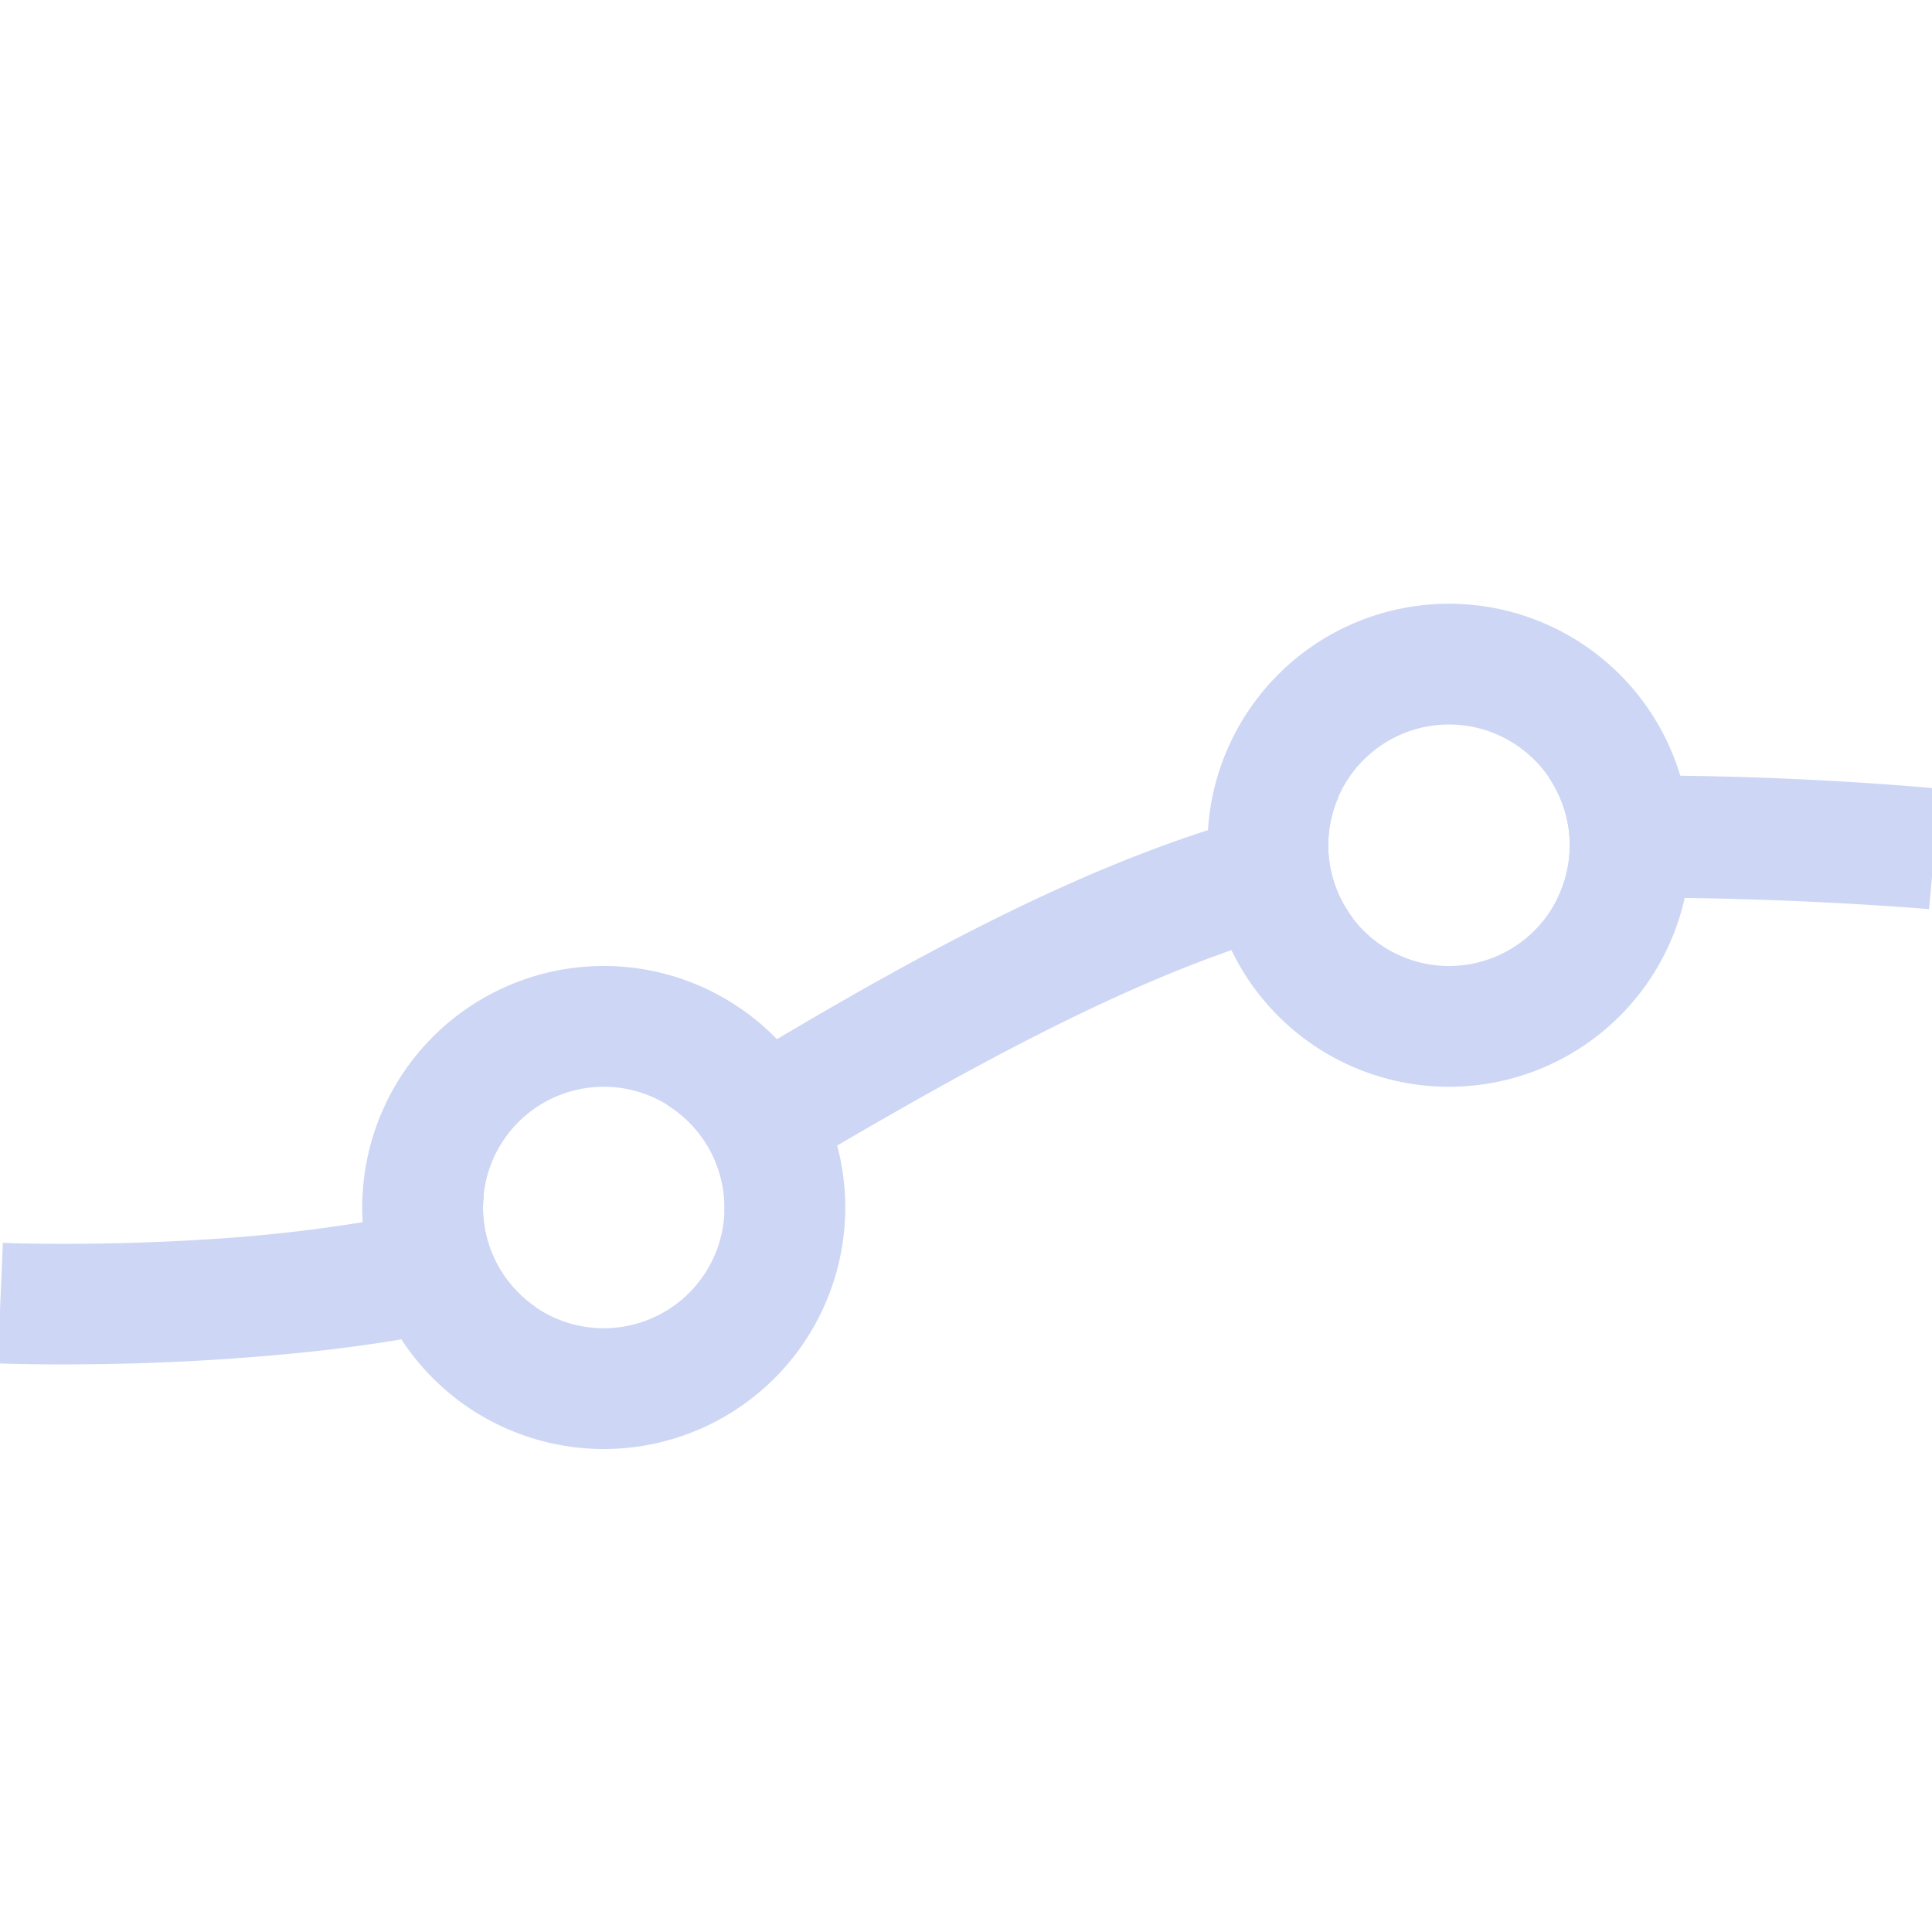 <svg width="16" height="16" version="1.1" viewBox="0 0 16 16" xmlns="http://www.w3.org/2000/svg">
 <path d="m5 8a2 2 0 0 0-2 2 2 2 0 0 0 2 2 2 2 0 0 0 2-2 2 2 0 0 0-2-2zm0 1a1 1 0 0 1 1 1 1 1 0 0 1-1 1 1 1 0 0 1-1-1 1 1 0 0 1 1-1z" fill="#cdd6f4" fill-rule="evenodd" stroke-width="0" style="paint-order:stroke fill markers"/>
 <path d="m12 5a2 2 0 0 0-2 2 2 2 0 0 0 2 2 2 2 0 0 0 2-2 2 2 0 0 0-2-2zm0 1a1 1 0 0 1 1 1 1 1 0 0 1-1 1 1 1 0 0 1-1-1 1 1 0 0 1 1-1z" fill="#cdd6f4" fill-rule="evenodd" stroke-width="0" style="paint-order:stroke fill markers"/>
 <path d="m13.471 6.424c-0.211 0.002-0.427 0.005-0.645 0.014a1 1 0 0 1 0.174 0.562 1 1 0 0 1-0.105 0.445c1.544-0.049 3.08 0.084 3.08 0.084l0.094-0.996s-0.762-0.076-1.787-0.102c-0.256-0.006-0.529-0.01-0.811-0.008zm-2.389 0.184c-0.056 0.01-0.112 0.019-0.166 0.029-1.901 0.37-3.889 1.613-5.391 2.514a1 1 0 0 1 0.475 0.85 1 1 0 0 1-0.002 0.037c1.545-0.911 3.49-2.105 5.107-2.42 0.031-0.006 0.066-0.01 0.098-0.016a1 1 0 0 1-0.203-0.602 1 1 0 0 1 0.082-0.393zm-7.074 3.291c-0.64 0.188-1.437 0.305-2.144 0.355-1.017 0.073-1.84 0.039-1.84 0.039l-0.043 0.998s0.877 0.036 1.955-0.041c0.797-0.057 1.704-0.163 2.5-0.426a1 1 0 0 1-0.436-0.824 1 1 0 0 1 0.008-0.102z" color="#000000" fill="#cdd6f4" style="-inkscape-stroke:none"/>
</svg>
